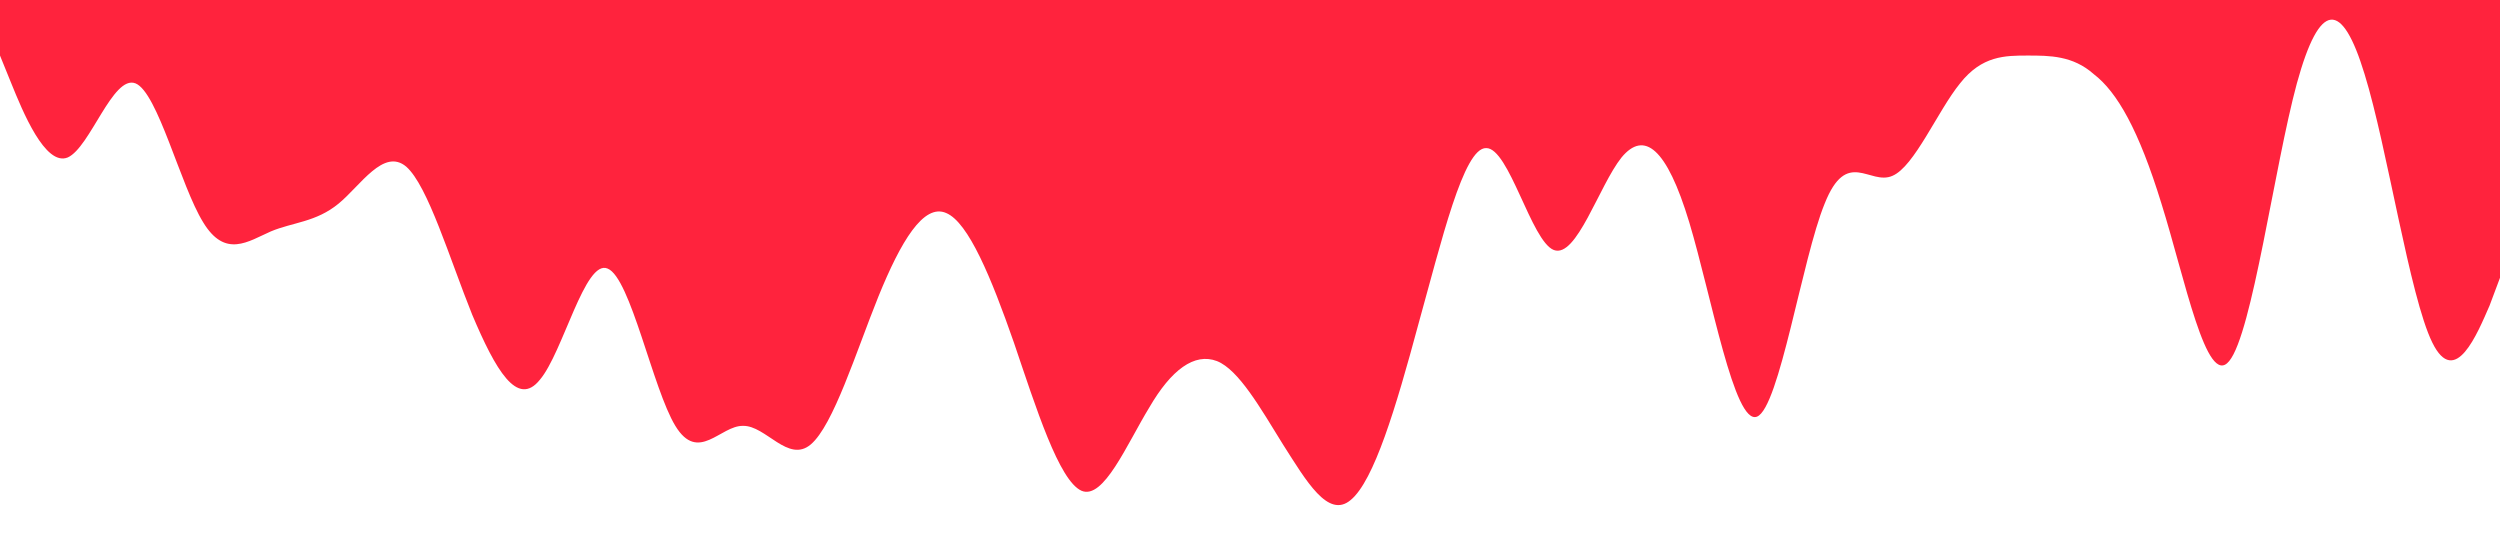<?xml version="1.0" standalone="no"?><svg xmlns="http://www.w3.org/2000/svg" viewBox="0 0 1440 320"><path fill="#FF233D" fill-opacity="1" d="M0,32L6.5,48C13,64,26,96,39,90.7C51.9,85,65,43,78,48C90.8,53,104,107,117,128C129.7,149,143,139,156,133.3C168.6,128,182,128,195,117.3C207.6,107,221,85,234,96C246.5,107,259,149,272,181.3C285.4,213,298,235,311,218.7C324.3,203,337,149,350,154.7C363.2,160,376,224,389,245.3C402.2,267,415,245,428,245.3C441.1,245,454,267,467,256C480,245,493,203,506,170.7C518.9,139,532,117,545,122.7C557.8,128,571,160,584,197.3C596.8,235,610,277,623,282.7C635.7,288,649,256,662,234.7C674.6,213,688,203,701,208C713.5,213,726,235,739,256C752.4,277,765,299,778,288C791.4,277,804,235,817,186.7C830.3,139,843,85,856,85.3C869.2,85,882,139,895,144C908.1,149,921,107,934,90.7C947,75,960,85,973,128C985.9,171,999,245,1012,240C1024.9,235,1038,149,1051,117.3C1063.8,85,1077,107,1090,101.3C1102.7,96,1116,64,1129,48C1141.6,32,1155,32,1168,32C1180.5,32,1194,32,1206,42.7C1219.5,53,1232,75,1245,117.3C1258.4,160,1271,224,1284,208C1297.3,192,1310,96,1323,48C1336.2,0,1349,0,1362,42.7C1375.1,85,1388,171,1401,197.3C1414.1,224,1427,192,1434,176L1440,160L1440,0L1433.5,0C1427,0,1414,0,1401,0C1388.1,0,1375,0,1362,0C1349.2,0,1336,0,1323,0C1310.3,0,1297,0,1284,0C1271.4,0,1258,0,1245,0C1232.4,0,1219,0,1206,0C1193.5,0,1181,0,1168,0C1154.6,0,1142,0,1129,0C1115.7,0,1103,0,1090,0C1076.8,0,1064,0,1051,0C1037.8,0,1025,0,1012,0C998.9,0,986,0,973,0C960,0,947,0,934,0C921.1,0,908,0,895,0C882.2,0,869,0,856,0C843.2,0,830,0,817,0C804.3,0,791,0,778,0C765.4,0,752,0,739,0C726.5,0,714,0,701,0C687.6,0,675,0,662,0C648.6,0,636,0,623,0C609.7,0,597,0,584,0C570.8,0,558,0,545,0C531.9,0,519,0,506,0C493,0,480,0,467,0C454.1,0,441,0,428,0C415.1,0,402,0,389,0C376.2,0,363,0,350,0C337.3,0,324,0,311,0C298.4,0,285,0,272,0C259.5,0,246,0,234,0C220.5,0,208,0,195,0C181.6,0,169,0,156,0C142.7,0,130,0,117,0C103.8,0,91,0,78,0C64.9,0,52,0,39,0C25.9,0,13,0,6,0L0,0Z"></path></svg>